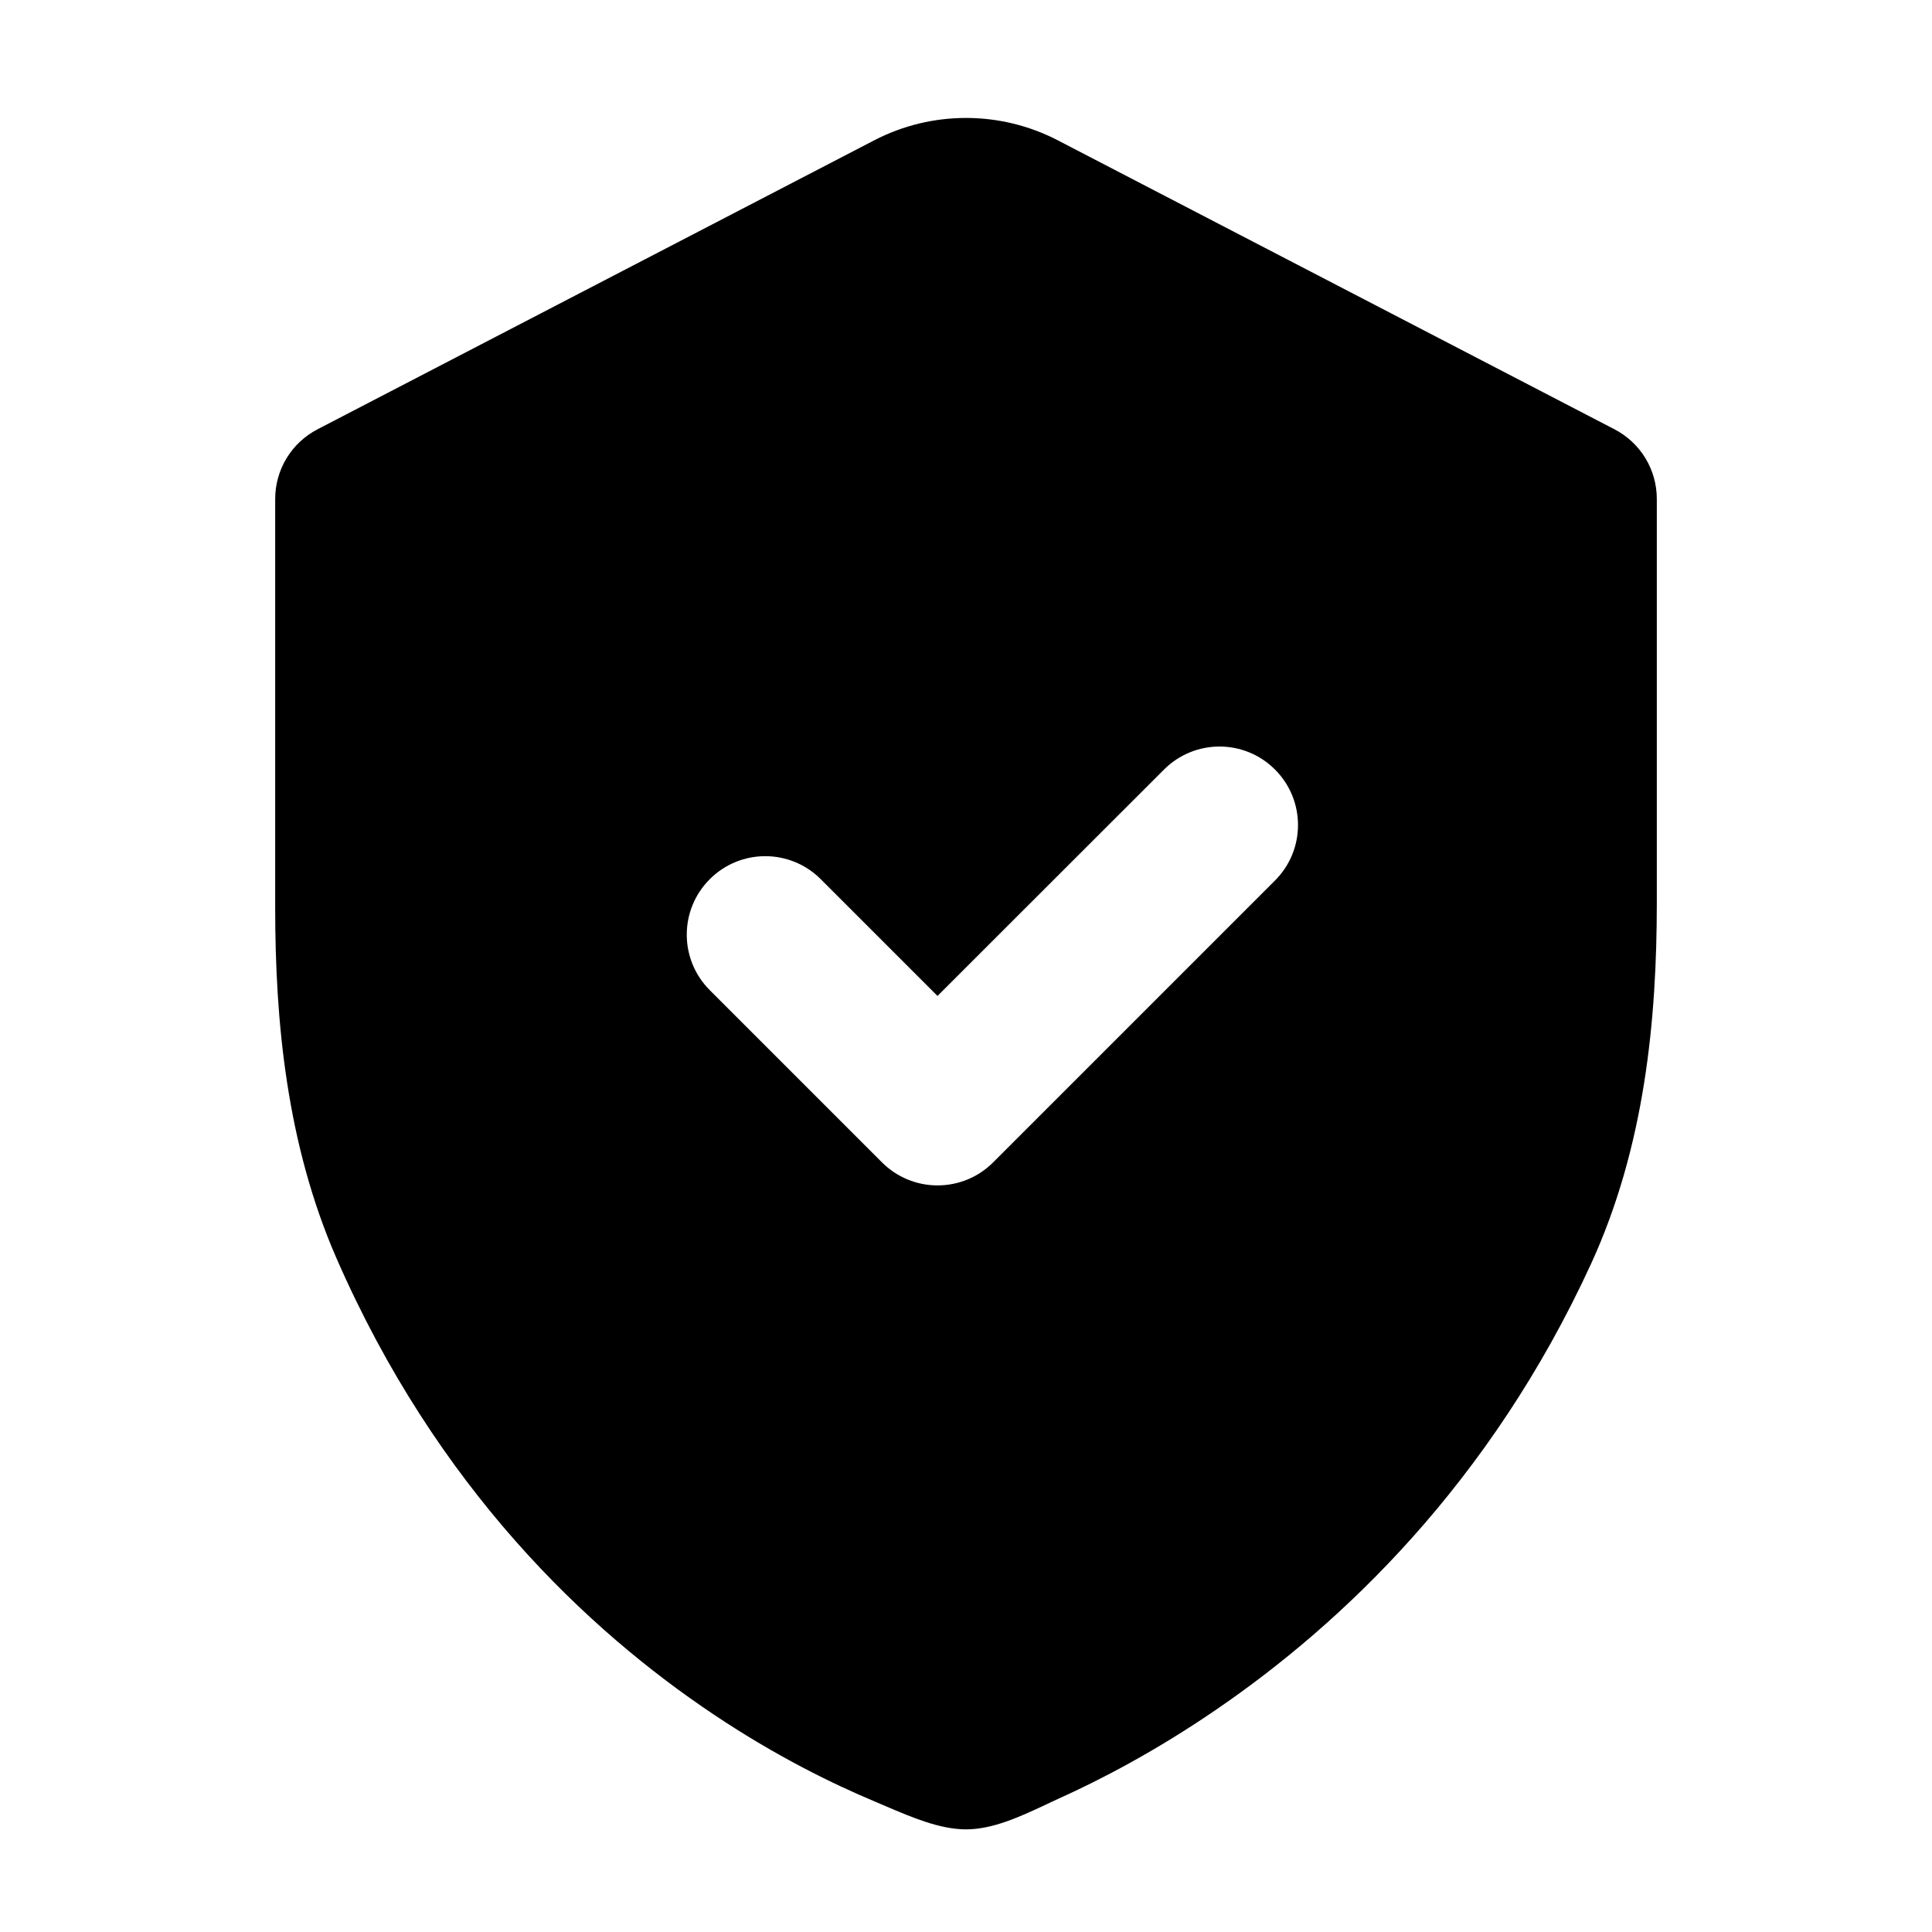 <svg width="16" height="16" viewBox="0 0 16 16" fill="none" xmlns="http://www.w3.org/2000/svg">
<path fill-rule="evenodd" clip-rule="evenodd" d="M10.077 14.155C9.564 14.507 9.102 14.745 8.764 14.897C8.728 14.913 8.691 14.931 8.653 14.949C8.447 15.045 8.222 15.15 8 15.15C7.783 15.15 7.549 15.049 7.342 14.961C7.309 14.947 7.277 14.933 7.246 14.92C6.902 14.776 6.431 14.547 5.911 14.199C4.867 13.501 3.619 12.326 2.786 10.419C2.373 9.472 2.279 8.456 2.279 7.519V4.132C2.279 3.889 2.414 3.667 2.63 3.555L7.24 1.162C7.716 0.915 8.284 0.915 8.76 1.162L13.37 3.555C13.586 3.667 13.721 3.889 13.721 4.132V7.477C13.721 8.442 13.622 9.493 13.178 10.463C12.34 12.29 11.104 13.452 10.077 14.155ZM10.559 6.373C10.813 6.627 10.813 7.038 10.559 7.292L8.224 9.627C8.102 9.749 7.937 9.817 7.764 9.817C7.592 9.817 7.427 9.749 7.305 9.627L5.878 8.2C5.624 7.946 5.624 7.535 5.878 7.281C6.132 7.027 6.543 7.027 6.797 7.281L7.764 8.248L9.64 6.373C9.894 6.119 10.305 6.119 10.559 6.373Z" fill="black"/>
</svg>
